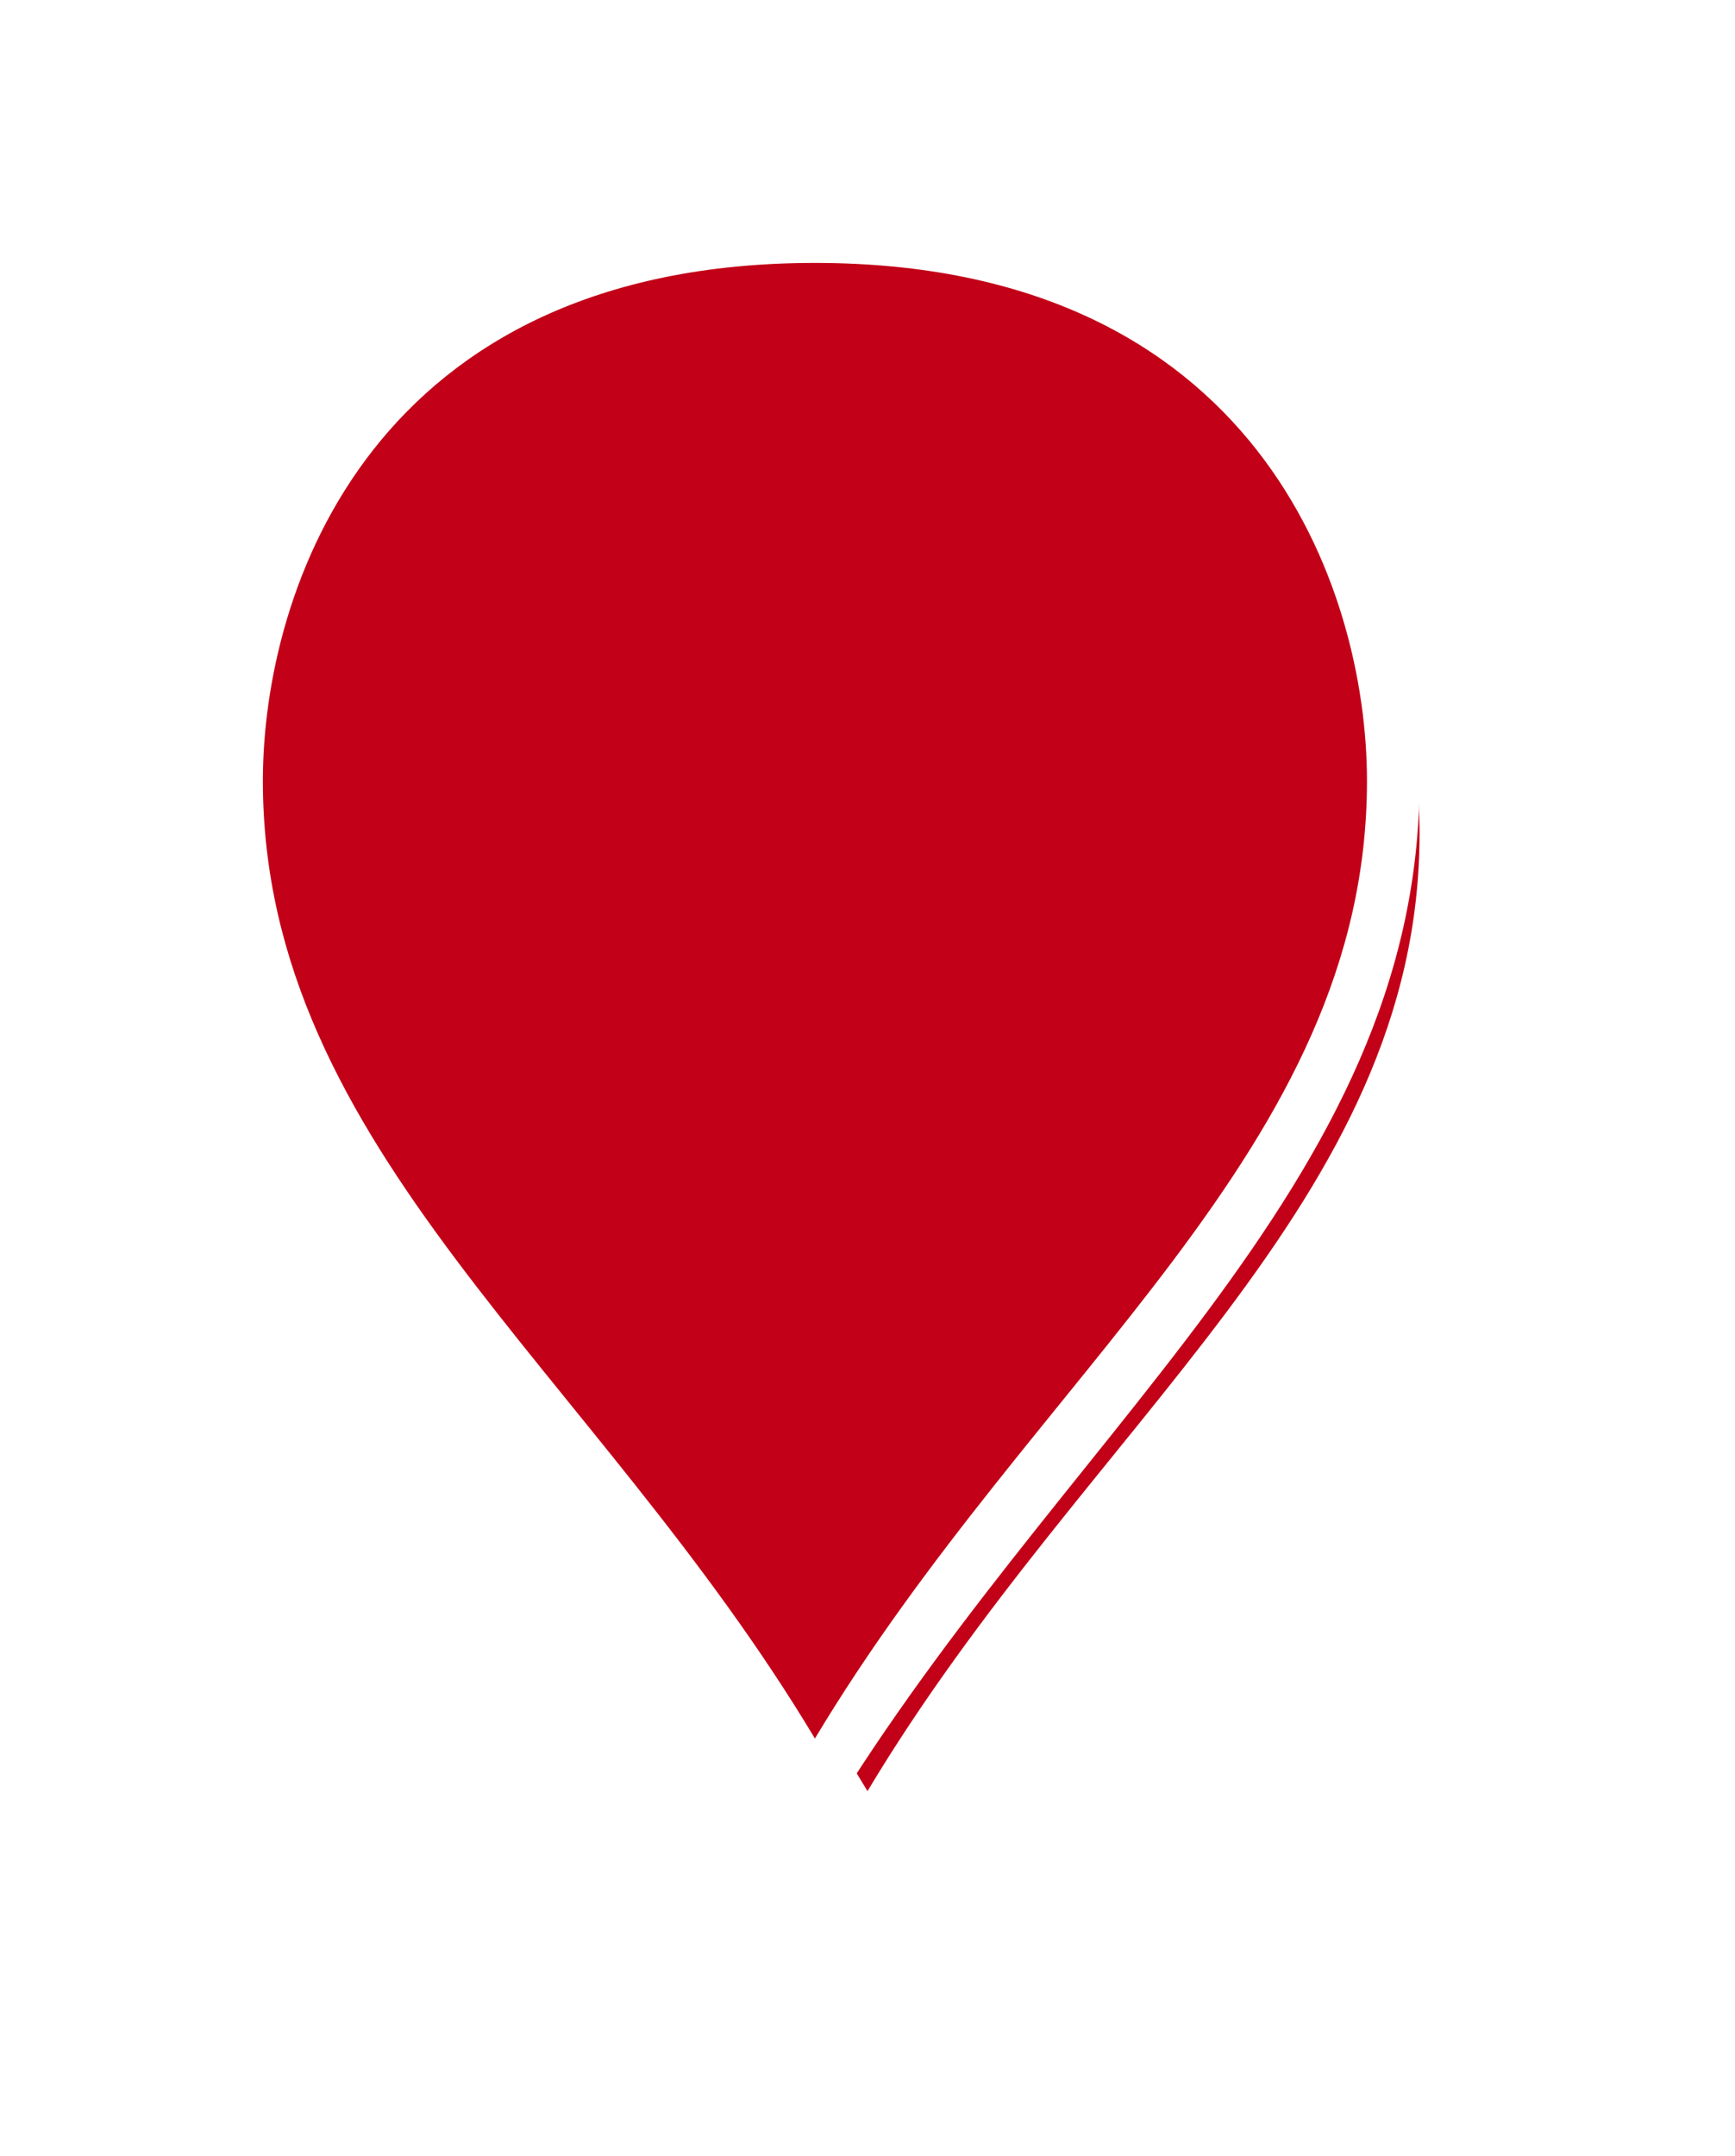 ﻿<?xml version="1.0" encoding="utf-8"?>
<svg version="1.1" xmlns:xlink="http://www.w3.org/1999/xlink" width="33px" height="41px" xmlns="http://www.w3.org/2000/svg">
  <defs>
    <filter x="330px" y="1040px" width="33px" height="41px" filterUnits="userSpaceOnUse" id="filter154">
      <feOffset dx="1" dy="1" in="SourceAlpha" result="shadowOffsetInner" />
      <feGaussianBlur stdDeviation="2.5" in="shadowOffsetInner" result="shadowGaussian" />
      <feComposite in2="shadowGaussian" operator="atop" in="SourceAlpha" result="shadowComposite" />
      <feColorMatrix type="matrix" values="0 0 0 0 0  0 0 0 0 0  0 0 0 0 0  0 0 0 0.698 0  " in="shadowComposite" />
    </filter>
    <g id="widget155">
      <path d="M 345.5 1074.03  C 341.1 1066.653  334.5 1062.227  334.5 1054.85  C 334.5 1051.006  336.7 1044.5  345.5 1044.5  C 354.3 1044.5  356.5 1051.006  356.5 1054.85  C 356.5 1062.227  349.9 1066.653  345.5 1074.03  Z " fill-rule="nonzero" fill="#c20017" stroke="none" />
      <path d="M 345.5 1075  C 340.9 1067.25  334 1062.6  334 1054.85  C 334 1050.82  336.3 1044  345.5 1044  C 354.7 1044  357 1050.82  357 1054.85  C 357 1062.6  350.1 1067.25  345.5 1075  Z M 345.5 1073.06  C 349.7 1066.056  356 1061.854  356 1054.85  C 356 1051.191  353.9 1045  345.5 1045  C 337.1 1045  335 1051.191  335 1054.85  C 335 1061.854  341.3 1066.056  345.5 1073.06  Z " fill-rule="nonzero" fill="#ffffff" stroke="none" />
    </g>
  </defs>
  <g transform="matrix(1 0 0 1 -330 -1040 )">
    <use xlink:href="#widget155" filter="url(#filter154)" />
    <use xlink:href="#widget155" />
  </g>
</svg>